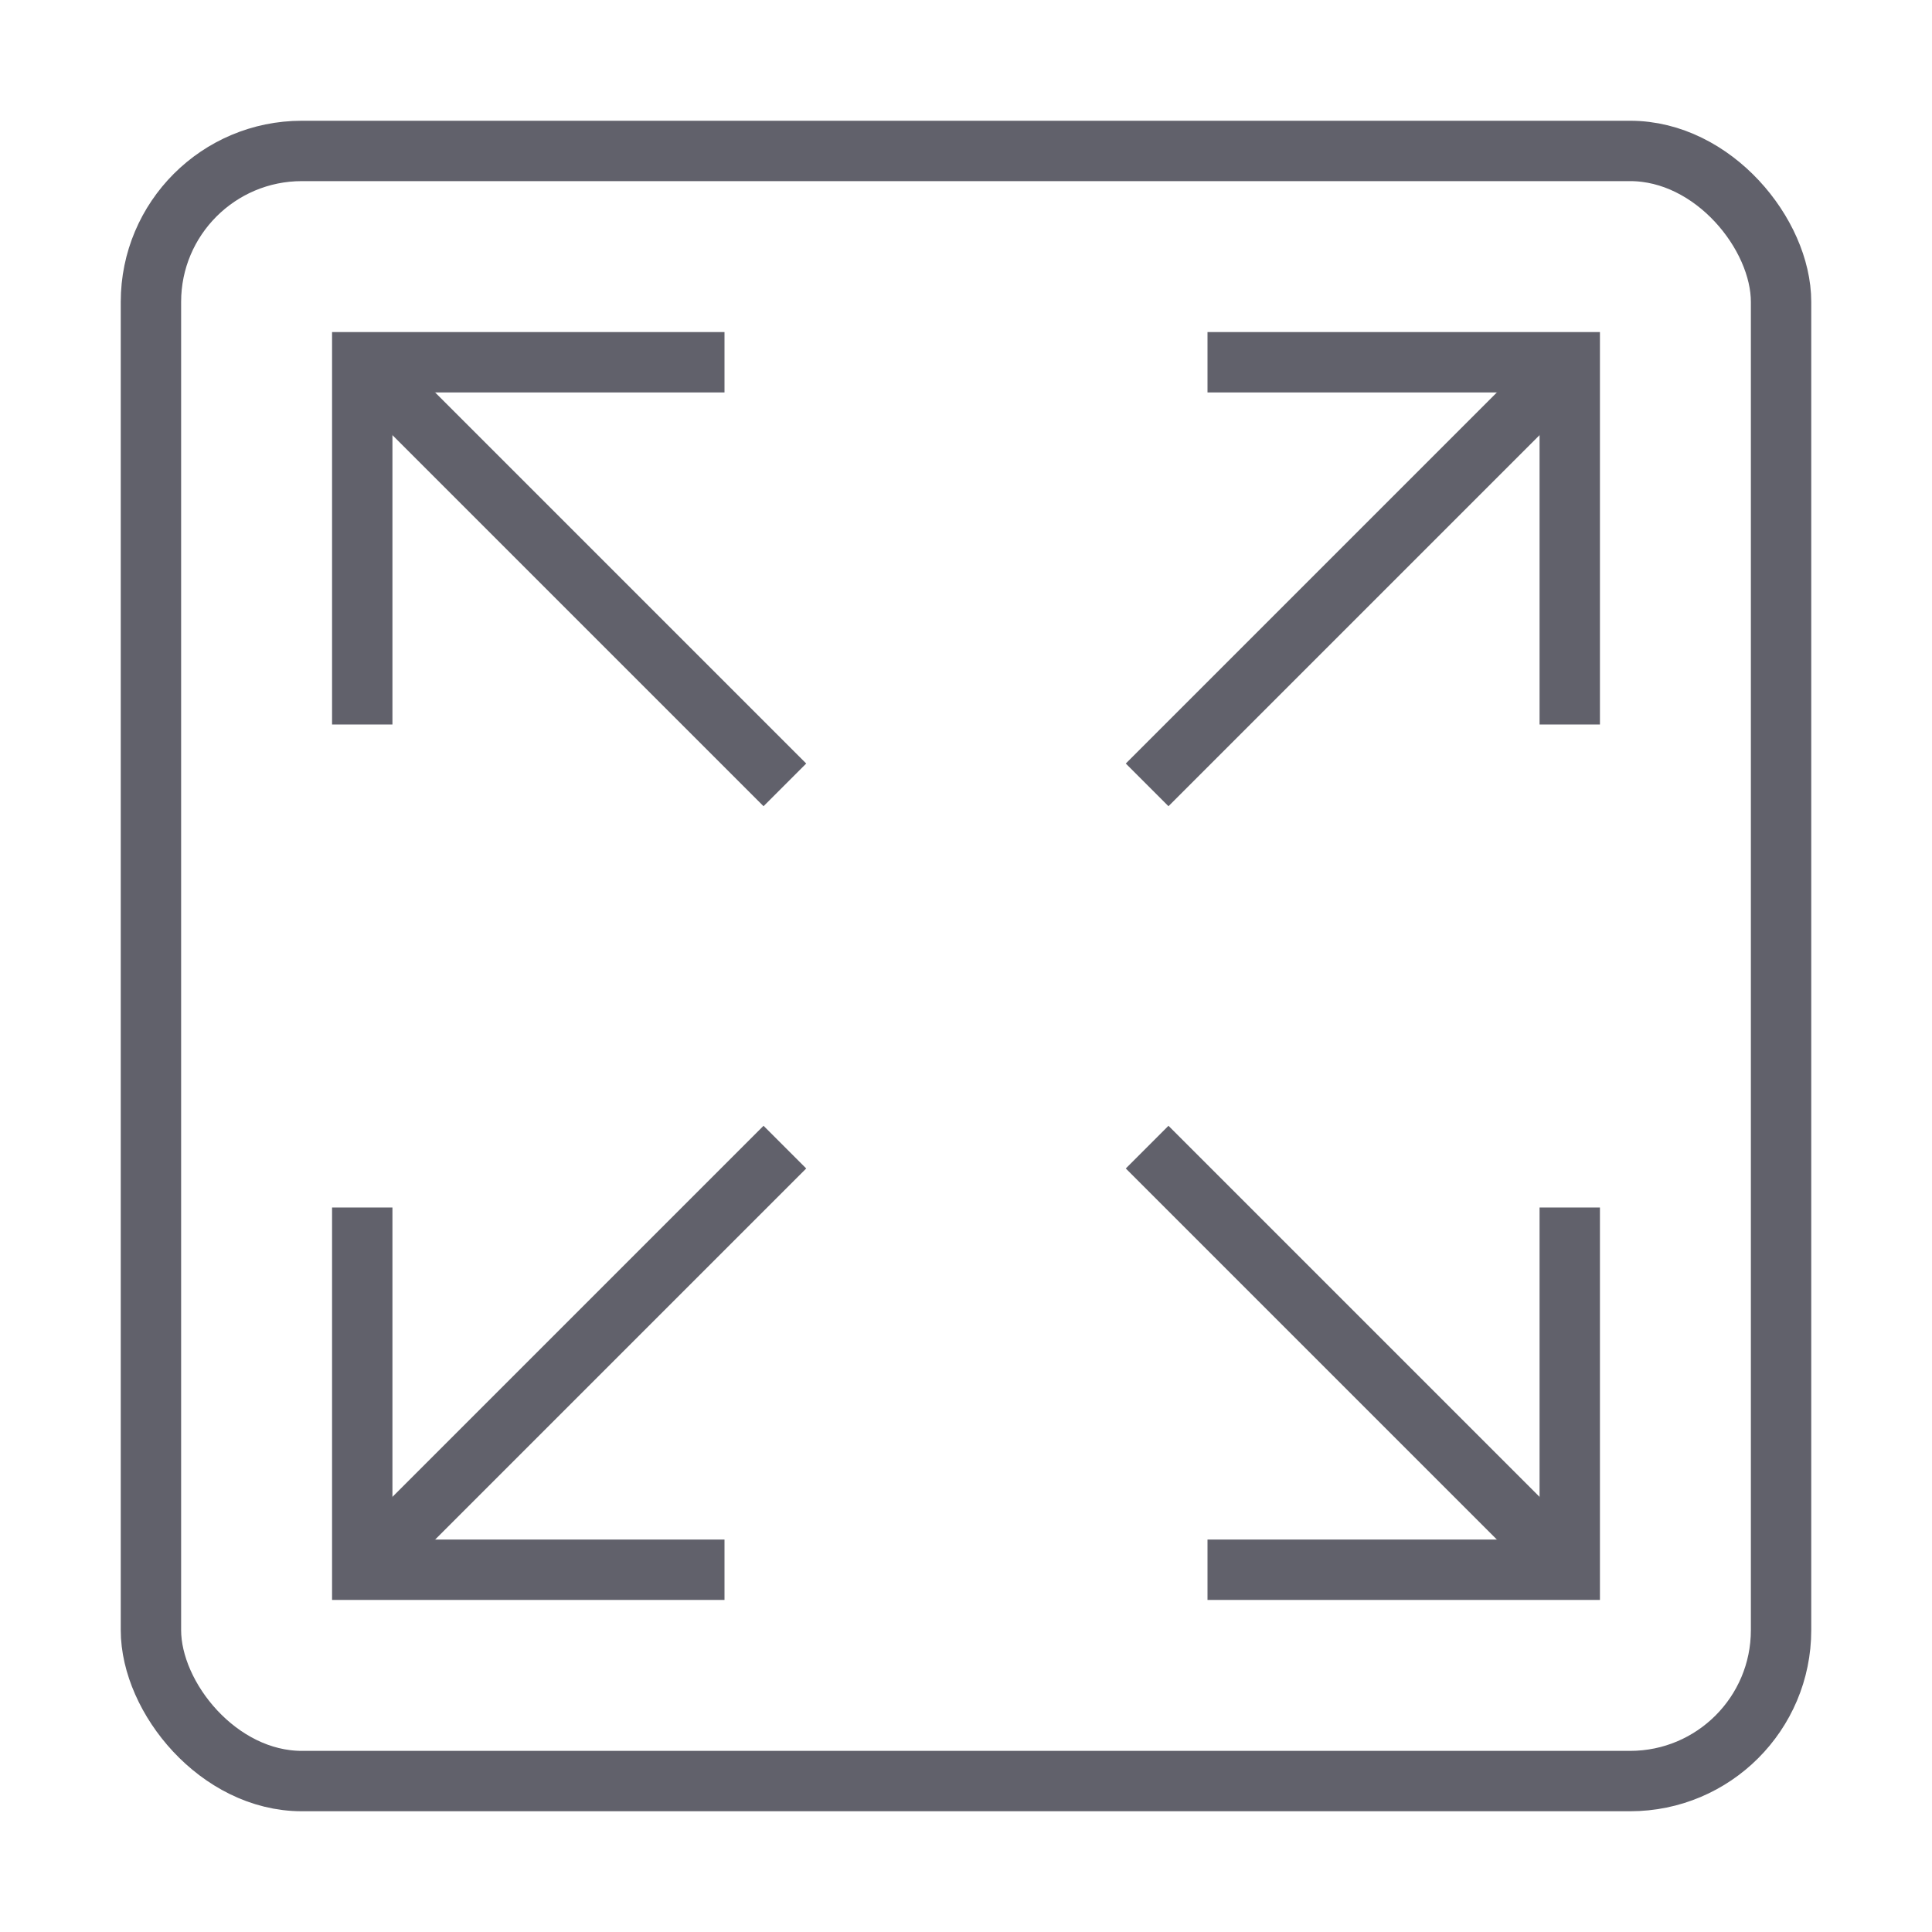 <svg xmlns="http://www.w3.org/2000/svg" height="24" width="24" viewBox="0 0 64 64"><rect x="5" y="5" width="54" height="54" rx="5" fill="none" stroke="#61616b" stroke-width="2"></rect><line data-cap="butt" data-color="color-2" x1="12" y1="12" x2="26" y2="26" fill="none" stroke="#61616b" stroke-width="2"></line><line data-cap="butt" data-color="color-2" x1="52" y1="12" x2="38" y2="26" fill="none" stroke="#61616b" stroke-width="2"></line><line data-cap="butt" data-color="color-2" x1="52" y1="52" x2="38" y2="38" fill="none" stroke="#61616b" stroke-width="2"></line><line data-cap="butt" data-color="color-2" x1="12" y1="52" x2="26" y2="38" fill="none" stroke="#61616b" stroke-width="2"></line><polyline data-color="color-2" points="12 24 12 12 24 12" fill="none" stroke="#61616b" stroke-width="2"></polyline><polyline data-color="color-2" points="40 12 52 12 52 24" fill="none" stroke="#61616b" stroke-width="2"></polyline><polyline data-color="color-2" points="52 40 52 52 40 52" fill="none" stroke="#61616b" stroke-width="2"></polyline><polyline data-color="color-2" points="24 52 12 52 12 40" fill="none" stroke="#61616b" stroke-width="2"></polyline></svg>